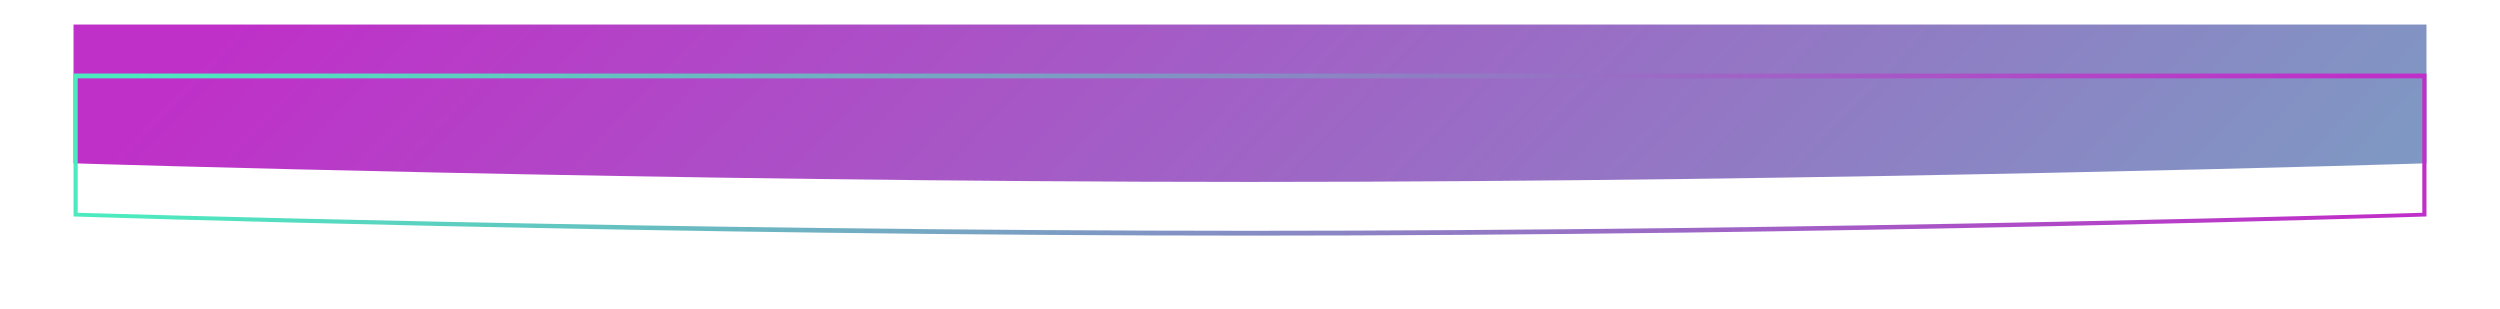 <svg xmlns="http://www.w3.org/2000/svg" xmlns:xlink="http://www.w3.org/1999/xlink" preserveAspectRatio="none" viewBox="0 0 1530 189.2">
  <defs>
    <linearGradient id="linear-gradient" x1="1.79" y1="0.5" x2="0.041" y2="0.387" gradientUnits="objectBoundingBox">
      <stop offset="0" stop-color="#4ceabf"/>
      <stop offset="1" stop-color="#bf30c8"/>
    </linearGradient>
    <linearGradient id="linear-gradient-2" x1="0.021" x2="0.971" y2="0.5" xlink:href="#linear-gradient"/>
    <filter id="Subtraction_1" x="0" y="0" width="1530" height="189.2" filterUnits="userSpaceOnUse">
      <feOffset dy="30" input="SourceAlpha"/>
      <feGaussianBlur stdDeviation="15" result="blur"/>
      <feFlood flood-color="#f90808"/>
      <feComposite operator="in" in2="blur"/>
      <feComposite in="SourceGraphic"/>
    </filter>
  </defs>
  <g id="Nav_Bar" data-name="Nav Bar" transform="translate(45 15)">
    <path id="Path_1" data-name="Path 1" d="M0,0H1440V84.95S1080,96.333,720,96.333,0,84.95,0,84.95Z" fill="url(#linear-gradient)"/>
    <g transform="matrix(1, 0, 0, 1, -45, -15)" filter="url(#Subtraction_1)">
      <path id="Subtraction_1-2" data-name="Subtraction 1" d="M720,99.2c-82.115,0-171.064-.616-264.375-1.832C380.982,96.4,303.388,95.04,225,93.339,91.821,90.448.9,87.508,0,87.478V0H1440V87.478l-.14.005c-9.606.308-97.523,3.091-224.86,5.855-78.388,1.7-155.982,3.057-230.625,4.029C891.064,98.583,802.115,99.2,720,99.2ZM2.55,2.95V85.226c.812.025,91.983,2.8,224.2,5.512,78.113,1.6,155.432,2.875,229.808,3.79C549.55,95.67,638.184,96.25,720,96.25s170.45-.579,263.439-1.722c74.376-.914,151.7-2.189,229.808-3.79,133.728-2.74,223.314-5.485,224.2-5.512V2.95Z" transform="translate(45 15)" fill="url(#linear-gradient-2)"/>
    </g>
  </g>
</svg>
